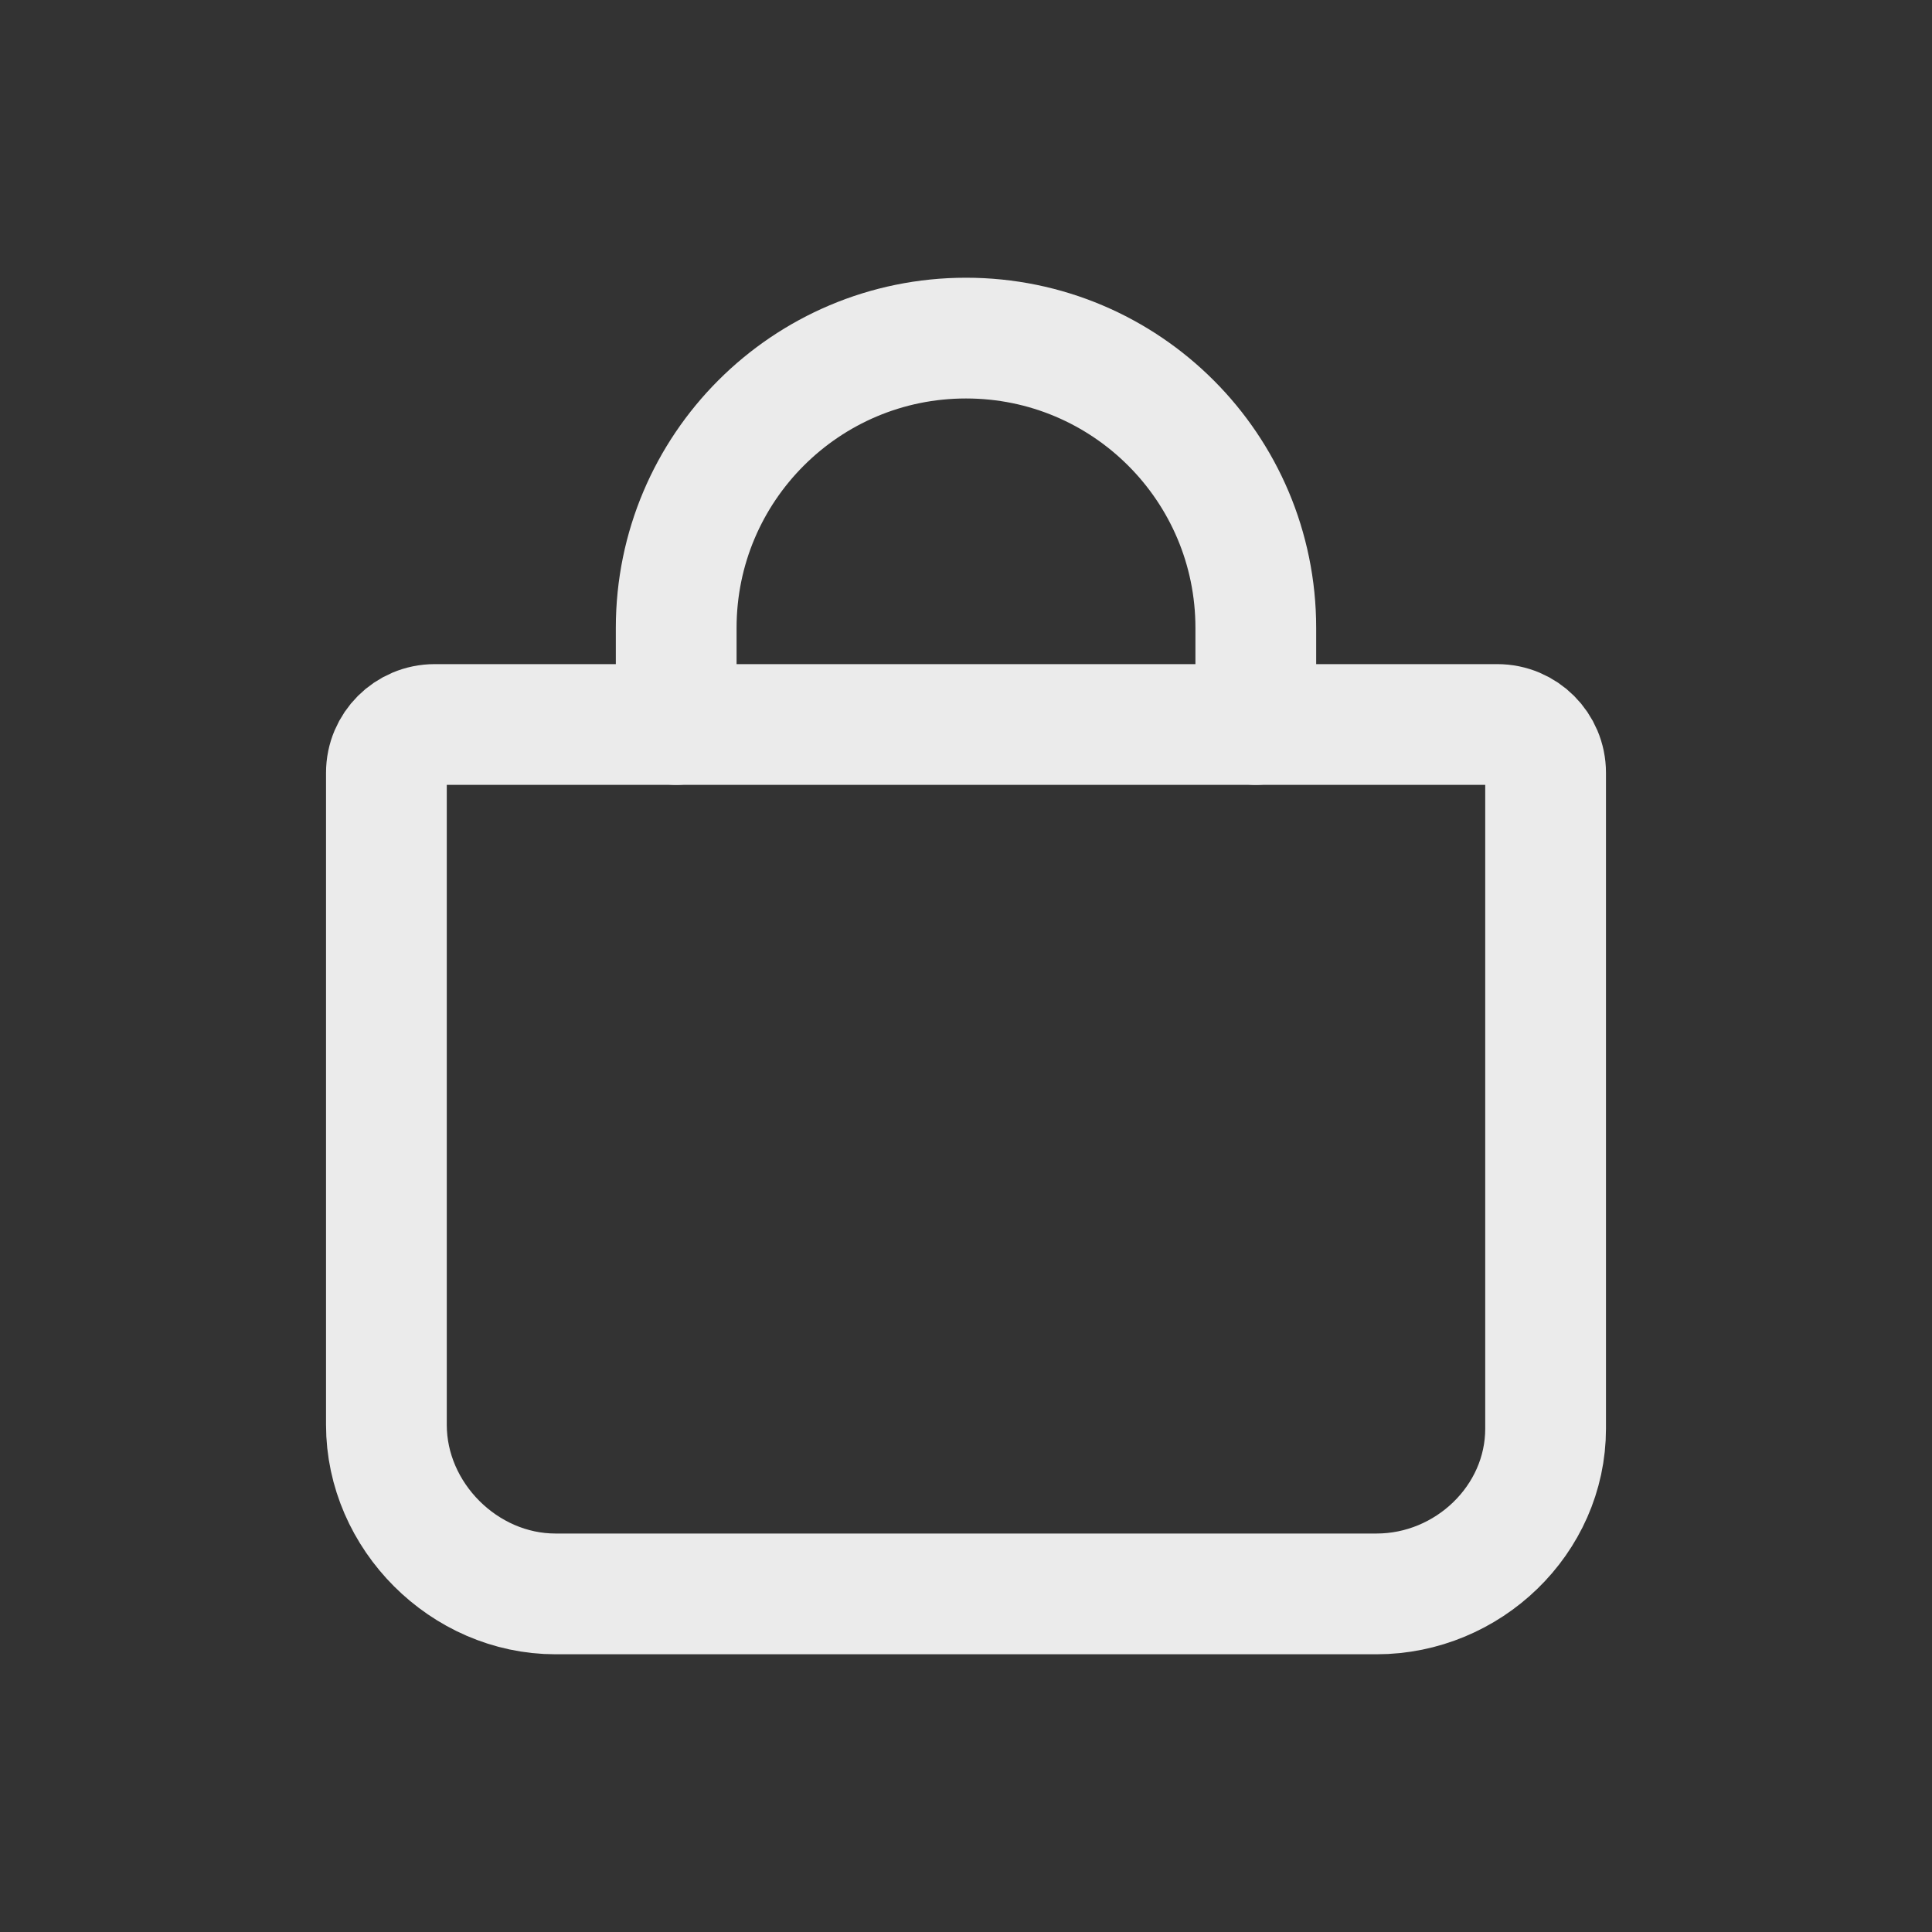 <!-- Generated by IcoMoon.io -->
<svg version="1.1" xmlns="http://www.w3.org/2000/svg" width="40" height="40" viewBox="0 0 40 40">
<rect x="0" y="0" width="40" height="40" fill="#333333" stroke="none"/>
<title>io-bag-outline</title>
<path fill="none" stroke-linejoin="round" stroke-linecap="round" stroke-miterlimit="4" stroke-width="2.5" stroke="#ebebeb" d="M9 15c-0.552 0-1 0.448-1 1v0 13.5c0 1.89 1.61 3.5 3.5 3.5h17c1.89 0 3.5-1.532 3.5-3.422v-13.578c0-0.552-0.448-1-1-1v0z"></path>
<path fill="none" stroke-linejoin="round" stroke-linecap="round" stroke-miterlimit="4" stroke-width="2.5" stroke="#ebebeb" d="M14 15v-2c0-3.314 2.686-6 6-6v0 0c3.314 0 6 2.686 6 6v0 2"></path>
</svg>
